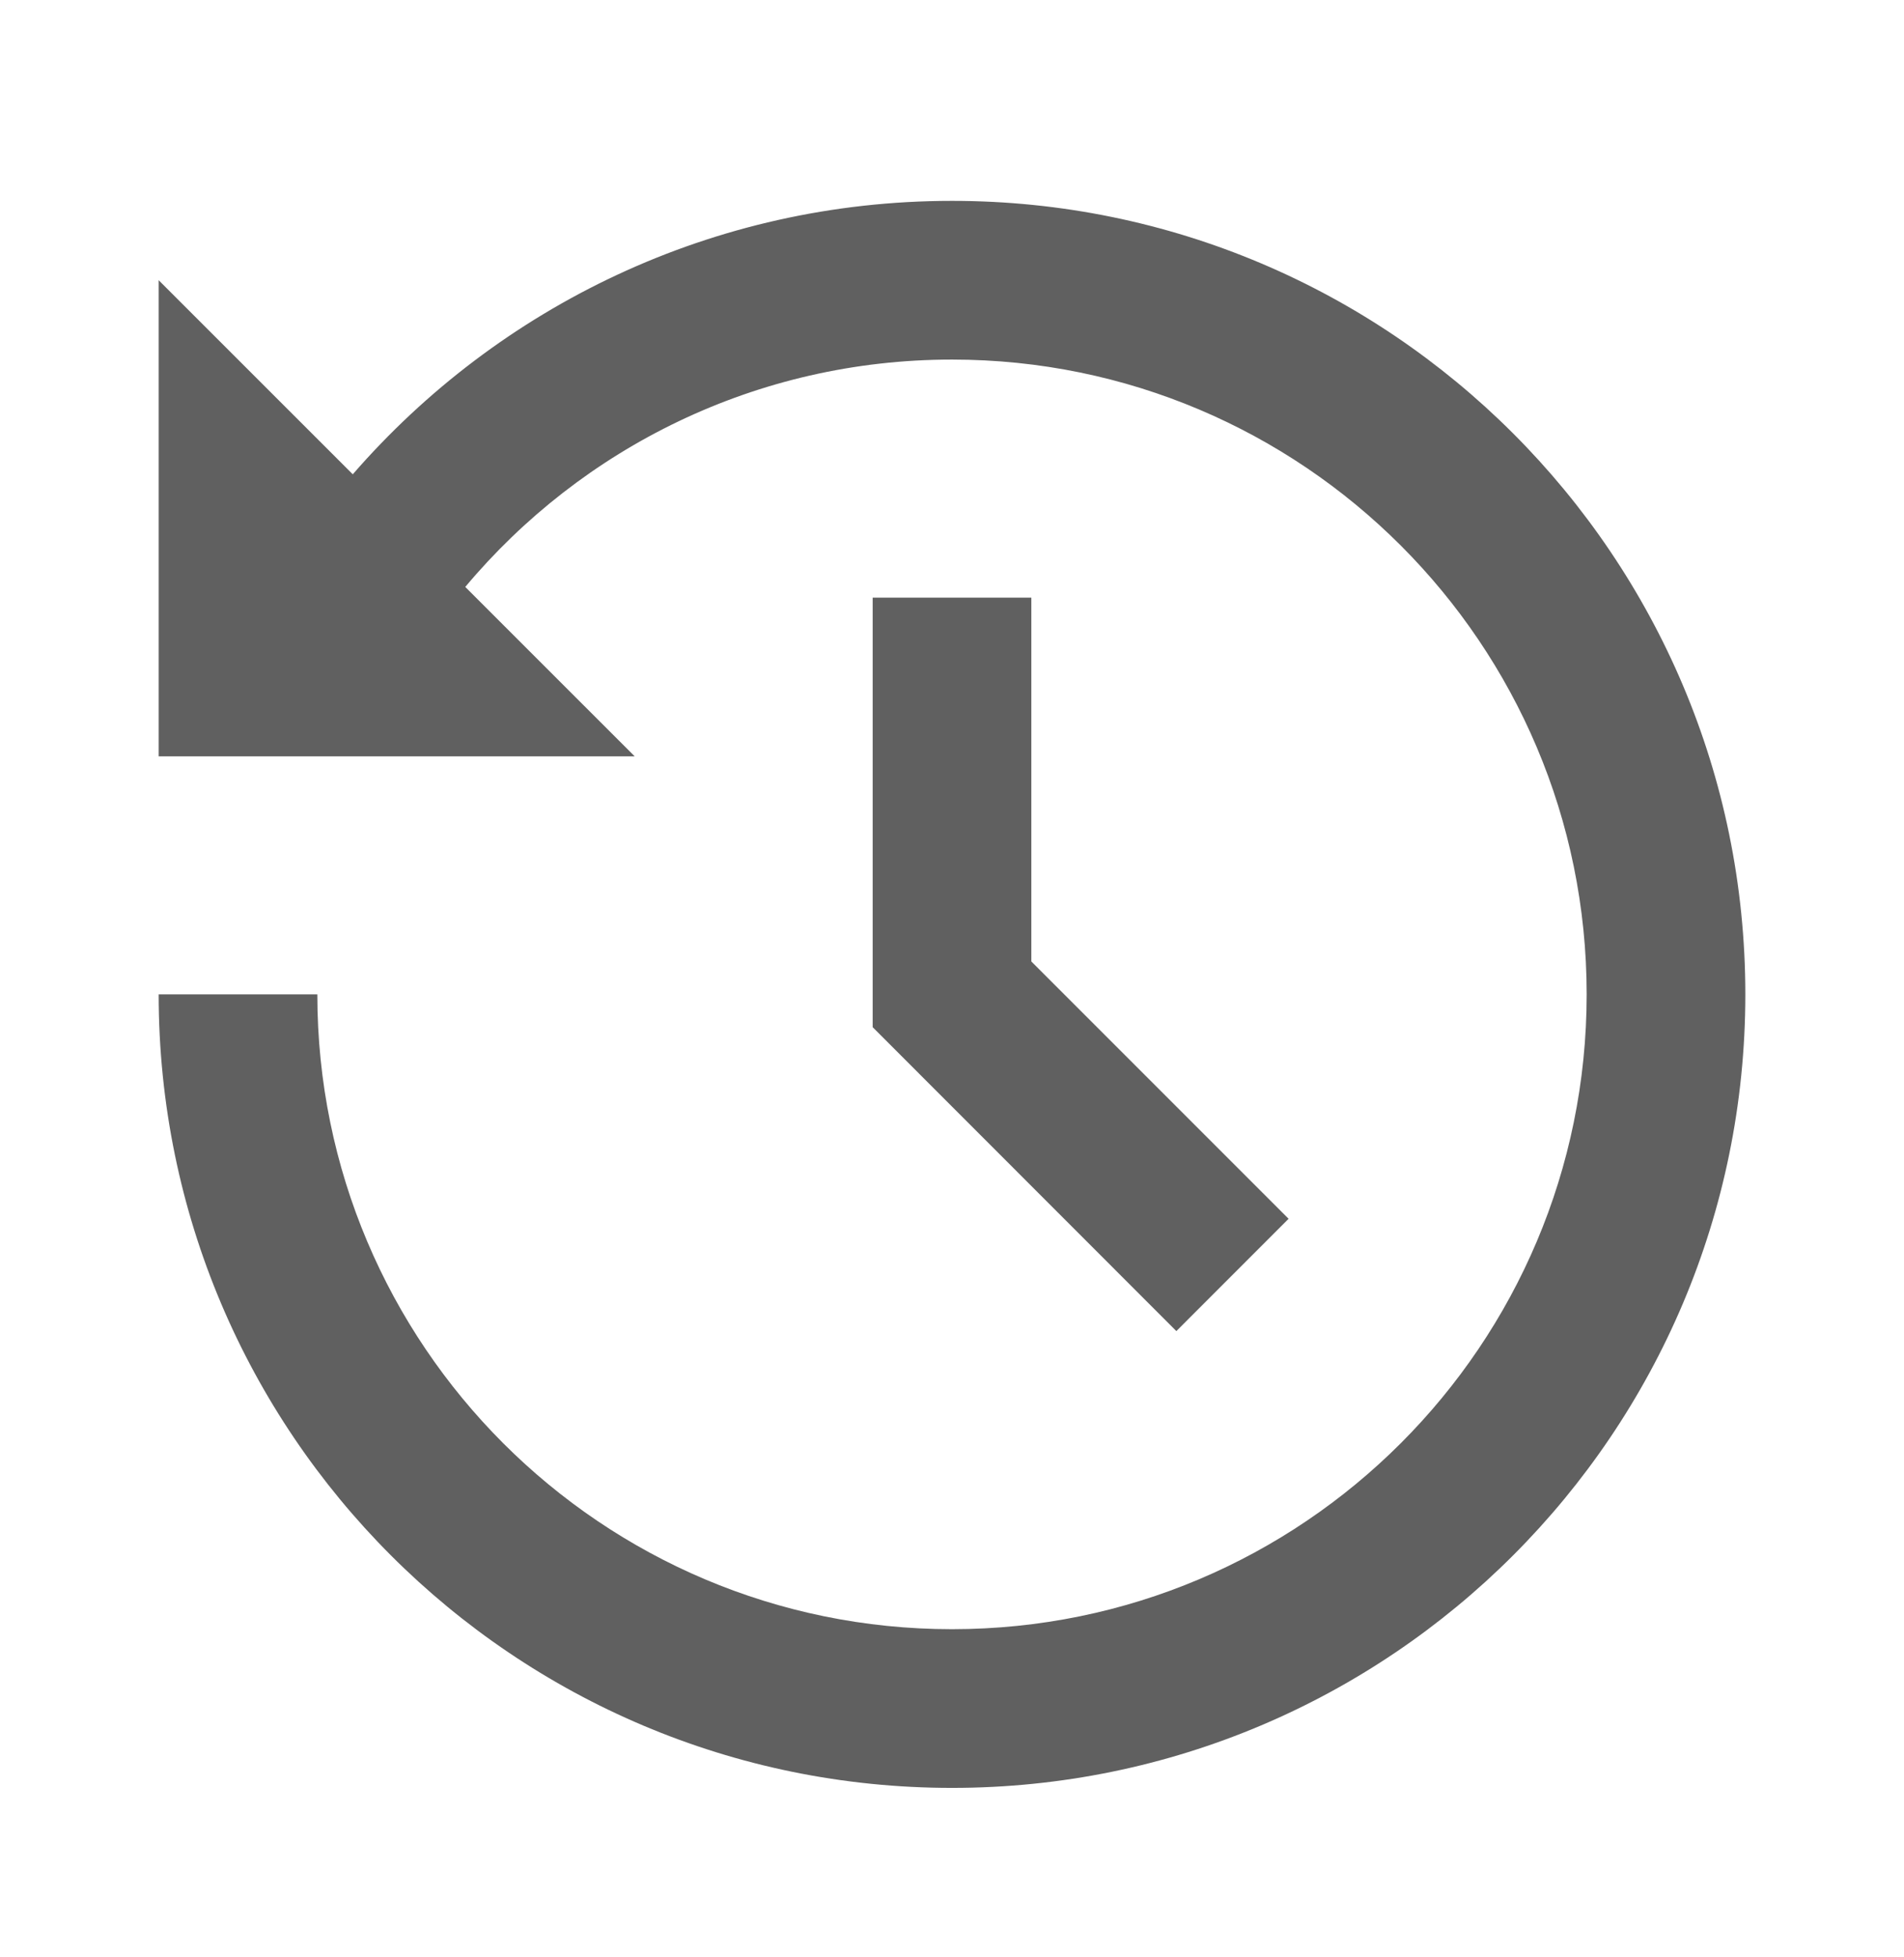 <svg width="36" height="37" viewBox="0 0 36 37" fill="none" xmlns="http://www.w3.org/2000/svg">
<g clip-path="url(#clip0_3103_23294)">
<path d="M18 3.797C26.285 3.797 33 10.513 33 18.797C33 27.082 26.285 33.797 18 33.797C9.716 33.797 3 27.082 3 18.797H6C6 25.424 11.373 30.797 18 30.797C24.627 30.797 30 25.424 30 18.797C30 12.17 24.627 6.797 18 6.797C14.304 6.797 10.998 8.468 8.797 11.095L12 14.297H3V5.297L6.67 8.966C9.42 5.801 13.476 3.797 18 3.797ZM19.5 11.297V18.175L24.364 23.039L22.242 25.162L16.5 19.417V11.297H19.5Z" fill="#606060"/>
</g>
<defs>
<clipPath id="clip0_3103_23294">
<rect width="36" height="36" fill="white" transform="translate(0 0.797)"/>
</clipPath>
</defs>
</svg>
